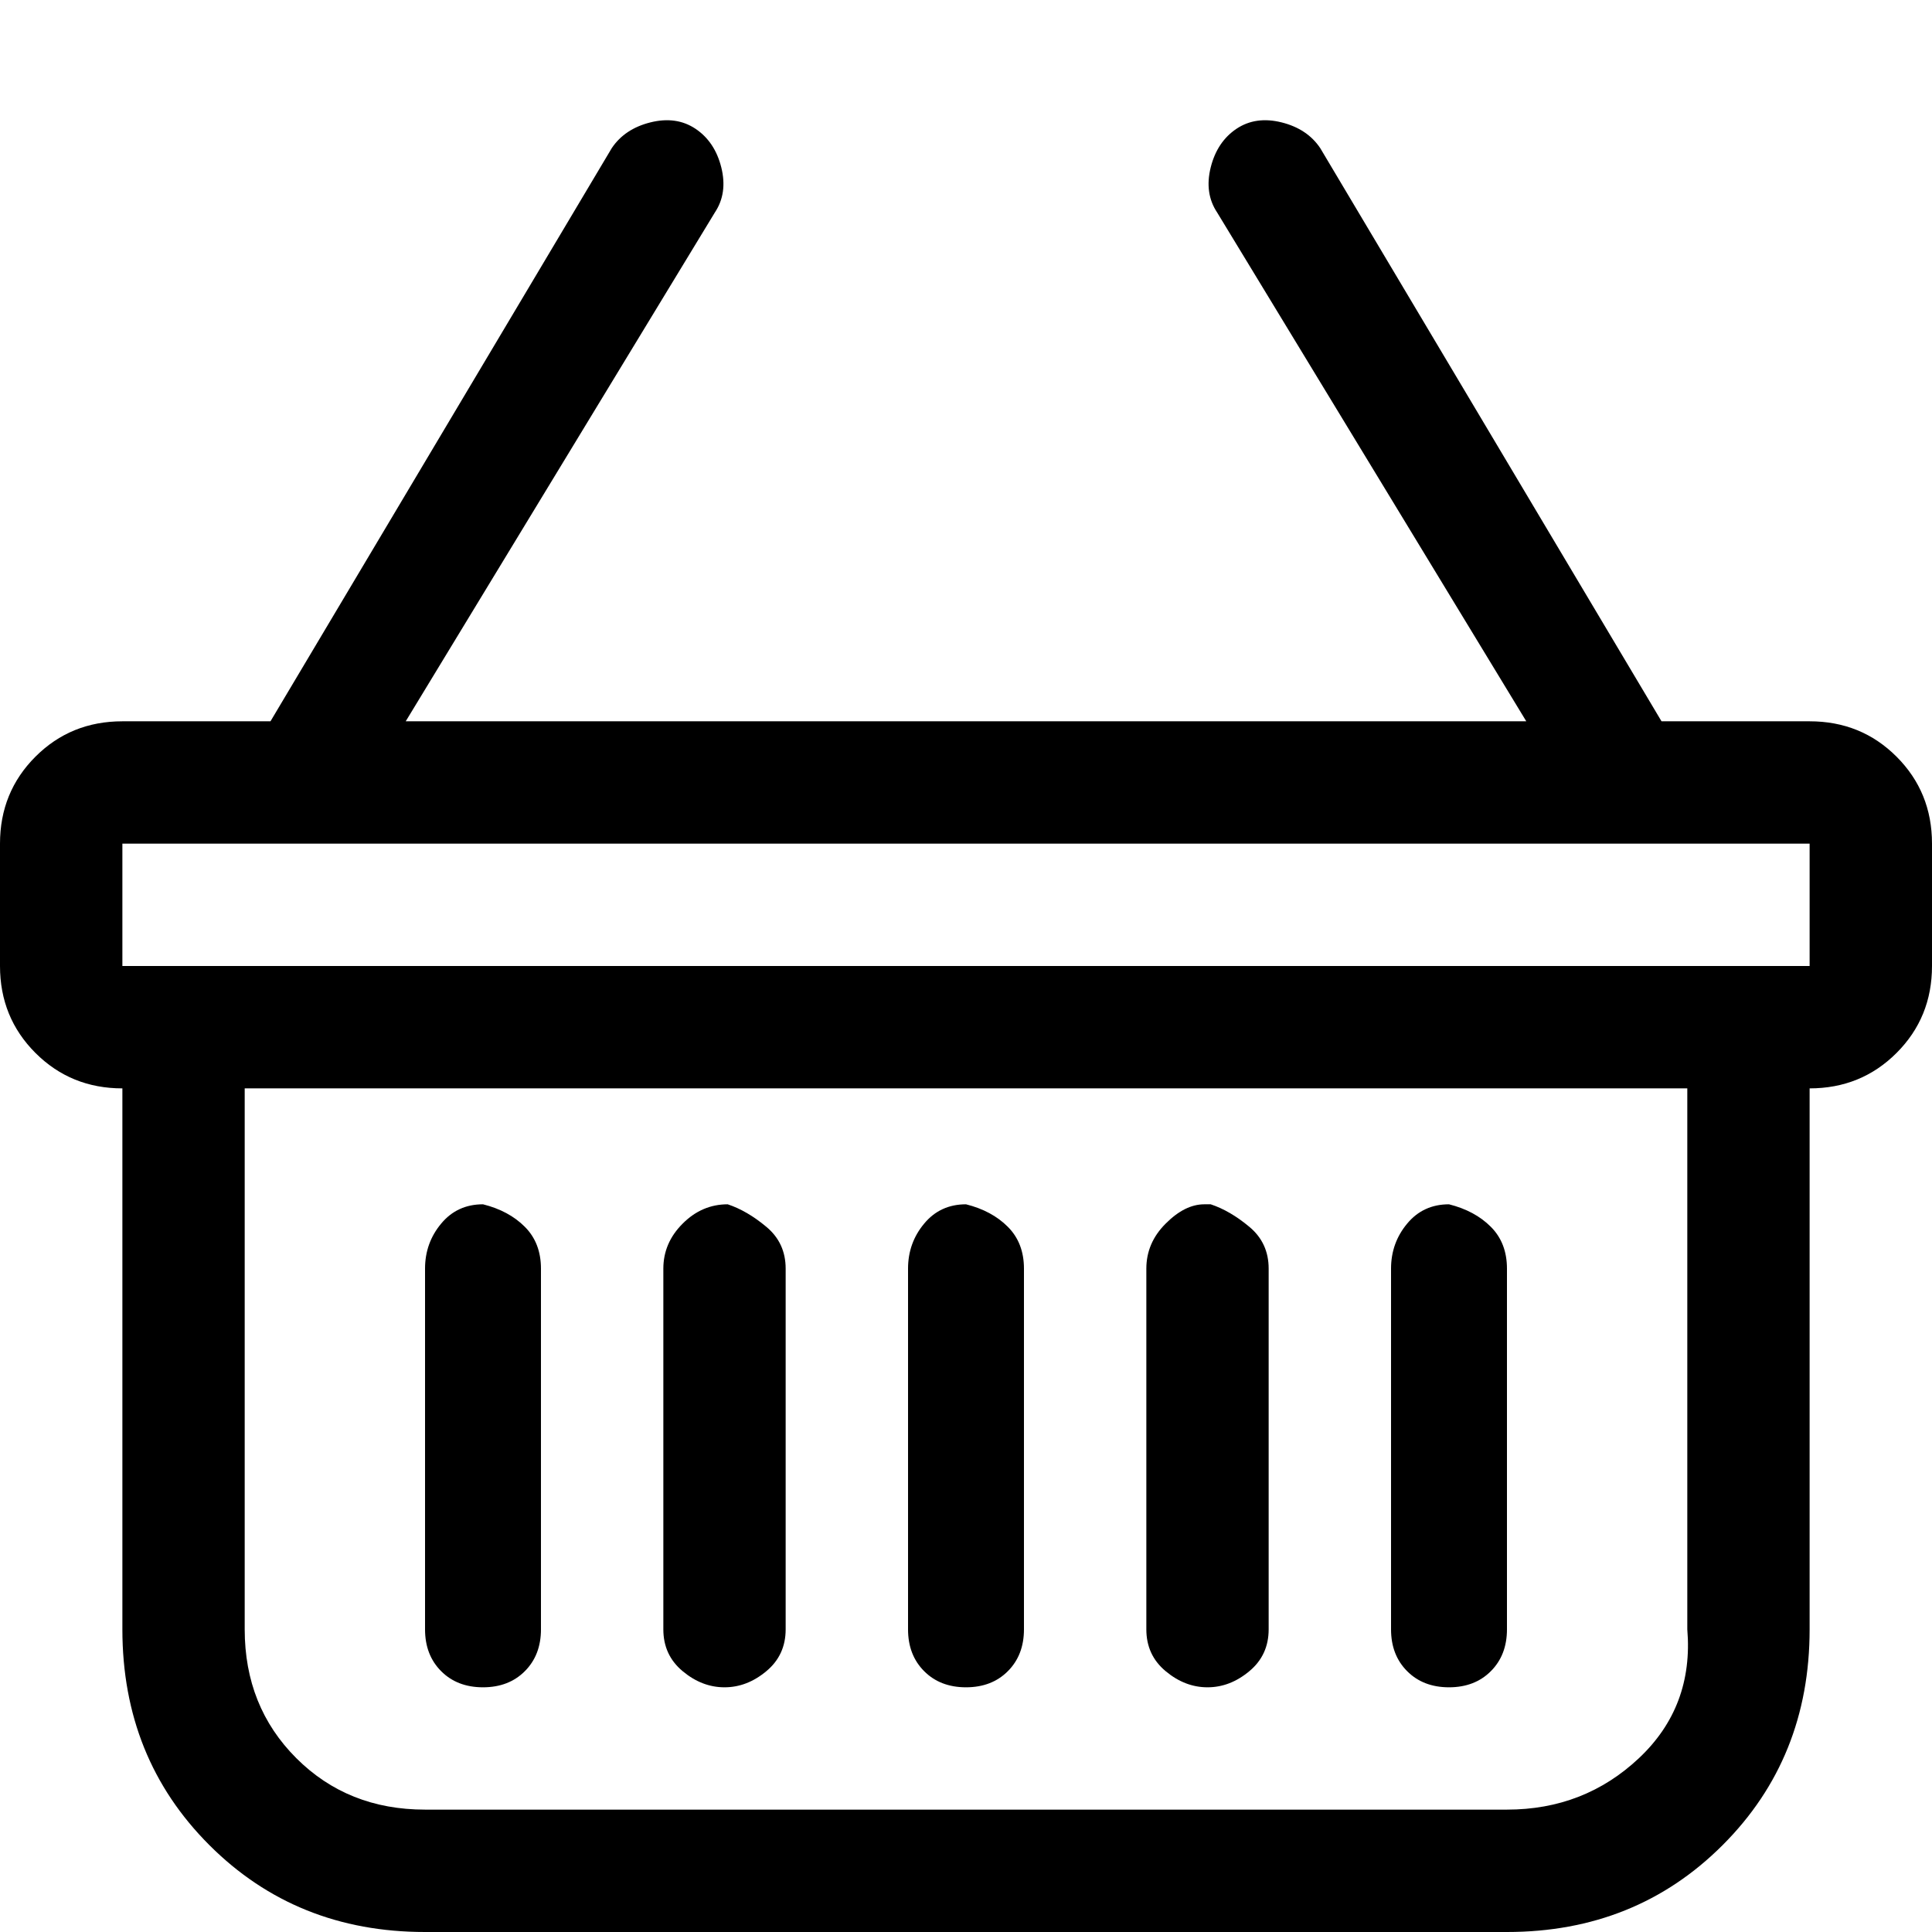 <svg width="32" height="32" viewBox="0 0 32 32" fill="none" xmlns="http://www.w3.org/2000/svg">
<path d="M11.52 2.133C11.733 2.276 11.876 2.489 11.947 2.773C12.018 3.058 11.982 3.307 11.84 3.52L6.72 11.947H25.28L20.16 3.52C20.018 3.307 19.982 3.058 20.053 2.773C20.124 2.489 20.267 2.276 20.48 2.133C20.693 1.991 20.942 1.956 21.227 2.027C21.511 2.098 21.724 2.24 21.867 2.453L27.52 11.947H29.973C30.542 11.947 31.022 12.142 31.413 12.533C31.804 12.924 32 13.404 32 13.973V16C32 16.569 31.804 17.049 31.413 17.44C31.022 17.831 30.542 18.027 29.973 18.027V26.987C29.973 28.409 29.493 29.6 28.533 30.56C27.573 31.52 26.382 32 24.96 32H7.04C5.618 32 4.427 31.52 3.467 30.56C2.507 29.6 2.027 28.409 2.027 26.987V18.027C1.458 18.027 0.978 17.831 0.587 17.44C0.196 17.049 0 16.569 0 16V13.973C0 13.404 0.196 12.924 0.587 12.533C0.978 12.142 1.458 11.947 2.027 11.947H4.48L10.133 2.453C10.276 2.24 10.489 2.098 10.773 2.027C11.058 1.956 11.307 1.991 11.52 2.133ZM4.053 18.027V26.987C4.053 27.84 4.338 28.551 4.907 29.12C5.476 29.689 6.187 29.973 7.04 29.973H24.96C25.813 29.973 26.542 29.689 27.147 29.12C27.751 28.551 28.018 27.84 27.947 26.987V18.027H4.053ZM2.027 13.973V16H29.973V13.973H2.027ZM8 19.947C8.284 20.018 8.516 20.142 8.693 20.32C8.871 20.498 8.96 20.729 8.96 21.013V26.987C8.96 27.271 8.871 27.502 8.693 27.68C8.516 27.858 8.284 27.947 8 27.947C7.716 27.947 7.484 27.858 7.307 27.68C7.129 27.502 7.04 27.271 7.04 26.987V21.013C7.04 20.729 7.129 20.48 7.307 20.267C7.484 20.053 7.716 19.947 8 19.947ZM12.053 19.947C12.267 20.018 12.48 20.142 12.693 20.32C12.907 20.498 13.013 20.729 13.013 21.013V26.987C13.013 27.271 12.907 27.502 12.693 27.68C12.48 27.858 12.249 27.947 12 27.947C11.751 27.947 11.52 27.858 11.307 27.68C11.093 27.502 10.987 27.271 10.987 26.987V21.013C10.987 20.729 11.093 20.48 11.307 20.267C11.52 20.053 11.769 19.947 12.053 19.947ZM16 19.947C16.284 20.018 16.516 20.142 16.693 20.32C16.871 20.498 16.96 20.729 16.96 21.013V26.987C16.96 27.271 16.871 27.502 16.693 27.68C16.516 27.858 16.284 27.947 16 27.947C15.716 27.947 15.484 27.858 15.307 27.68C15.129 27.502 15.04 27.271 15.04 26.987V21.013C15.04 20.729 15.129 20.48 15.307 20.267C15.484 20.053 15.716 19.947 16 19.947ZM20.053 19.947C20.267 20.018 20.48 20.142 20.693 20.32C20.907 20.498 21.013 20.729 21.013 21.013V26.987C21.013 27.271 20.907 27.502 20.693 27.68C20.48 27.858 20.249 27.947 20 27.947C19.751 27.947 19.52 27.858 19.307 27.68C19.093 27.502 18.987 27.271 18.987 26.987V21.013C18.987 20.729 19.093 20.48 19.307 20.267C19.52 20.053 19.733 19.947 19.947 19.947H20.053ZM24 19.947C24.284 20.018 24.516 20.142 24.693 20.32C24.871 20.498 24.96 20.729 24.96 21.013V26.987C24.96 27.271 24.871 27.502 24.693 27.68C24.516 27.858 24.284 27.947 24 27.947C23.716 27.947 23.484 27.858 23.307 27.68C23.129 27.502 23.04 27.271 23.04 26.987V21.013C23.04 20.729 23.129 20.48 23.307 20.267C23.484 20.053 23.716 19.947 24 19.947Z" fill="black"/>
</svg>
